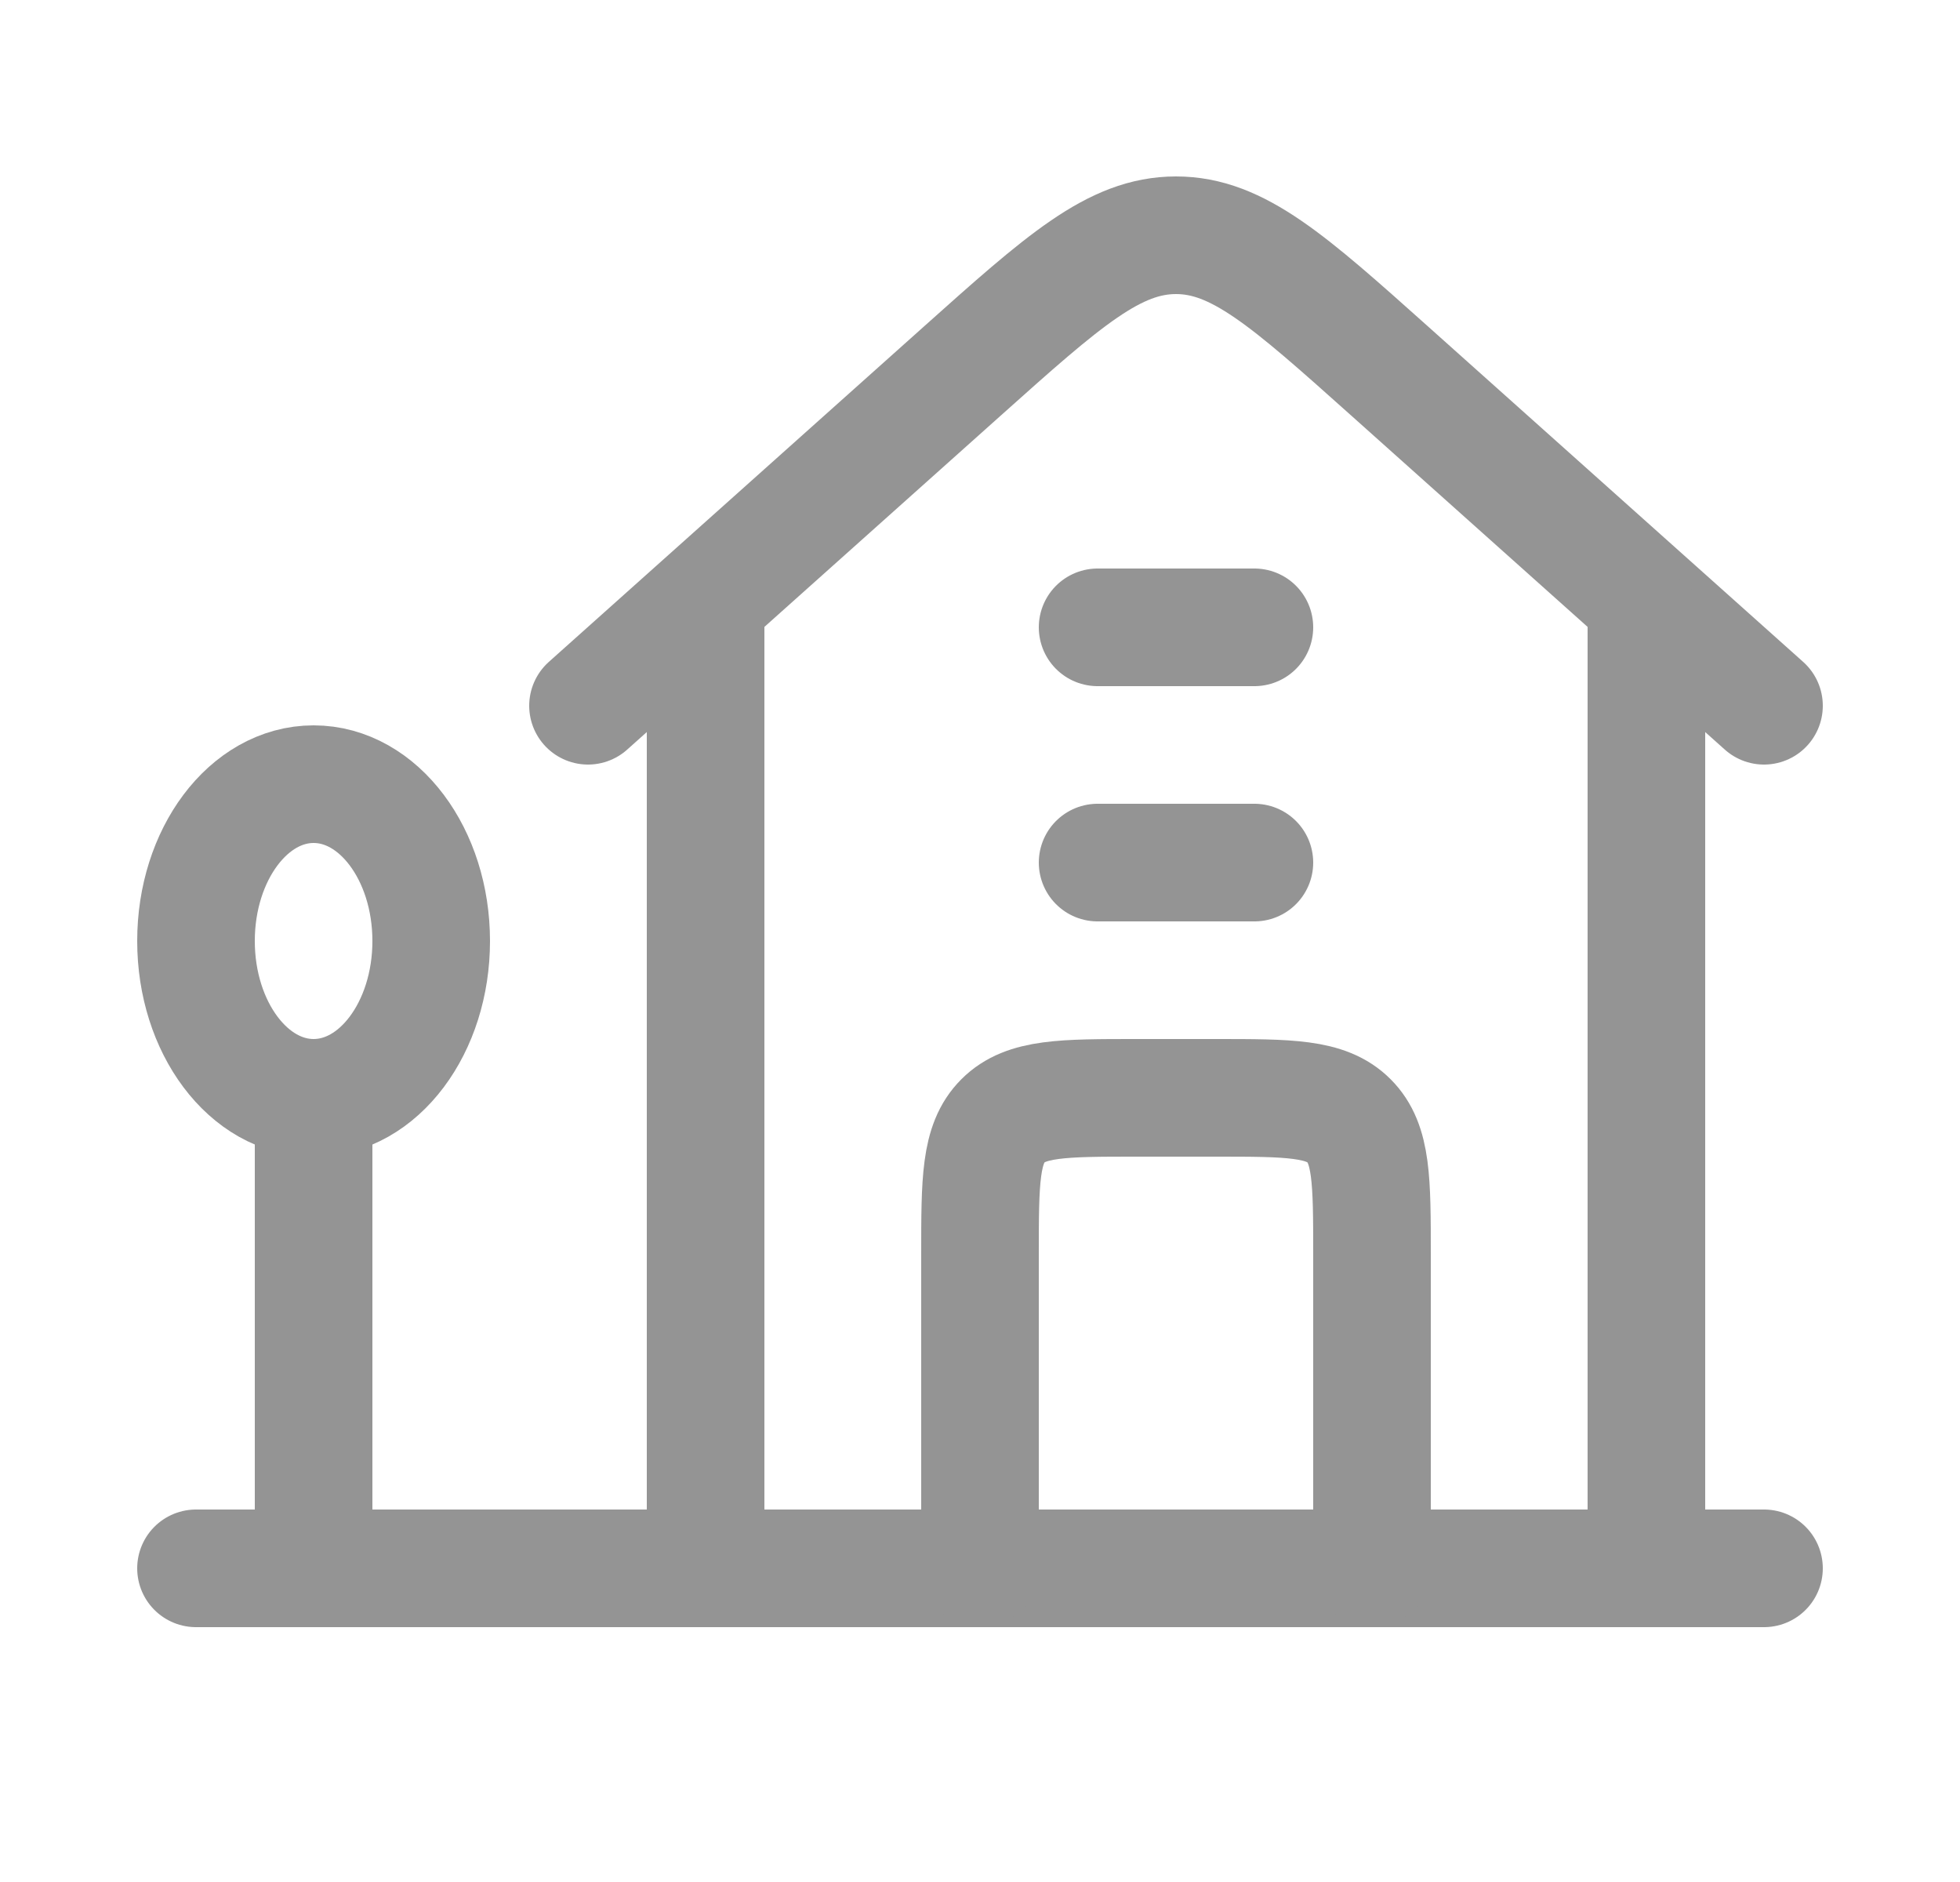 <svg width="25" height="24" viewBox="0 0 25 24" fill="none" xmlns="http://www.w3.org/2000/svg">
<path d="M7.5 9L12.271 4.735C13.565 3.578 14.212 3 15 3C15.788 3 16.435 3.578 17.729 4.735L22.5 9" stroke="#949494" stroke-width="1.5" stroke-linecap="round" stroke-linejoin="round"/>
<path d="M9 8V20M21 20V8" stroke="#949494" stroke-width="1.5" stroke-linecap="round" stroke-linejoin="round"/>
<path d="M4 14C4.828 14 5.5 13.105 5.5 12C5.5 10.895 4.828 10 4 10C3.172 10 2.5 10.895 2.5 12C2.5 13.105 3.172 14 4 14Z" stroke="#949494" stroke-width="1.5"/>
<path d="M4 14V20" stroke="#949494" stroke-width="1.5" stroke-linecap="round"/>
<path d="M2.5 20H22.5" stroke="#949494" stroke-width="1.5" stroke-linecap="round" stroke-linejoin="round"/>
<path d="M12.5 20V16C12.5 15.057 12.5 14.586 12.793 14.293C13.086 14 13.557 14 14.5 14H15.5C16.443 14 16.914 14 17.207 14.293C17.5 14.586 17.5 15.057 17.5 16V20" stroke="#949494" stroke-width="1.5" stroke-linecap="round" stroke-linejoin="round"/>
<path d="M14 11H16M14 8H16" stroke="#949494" stroke-width="1.5" stroke-linecap="round" stroke-linejoin="round"/>
</svg>
